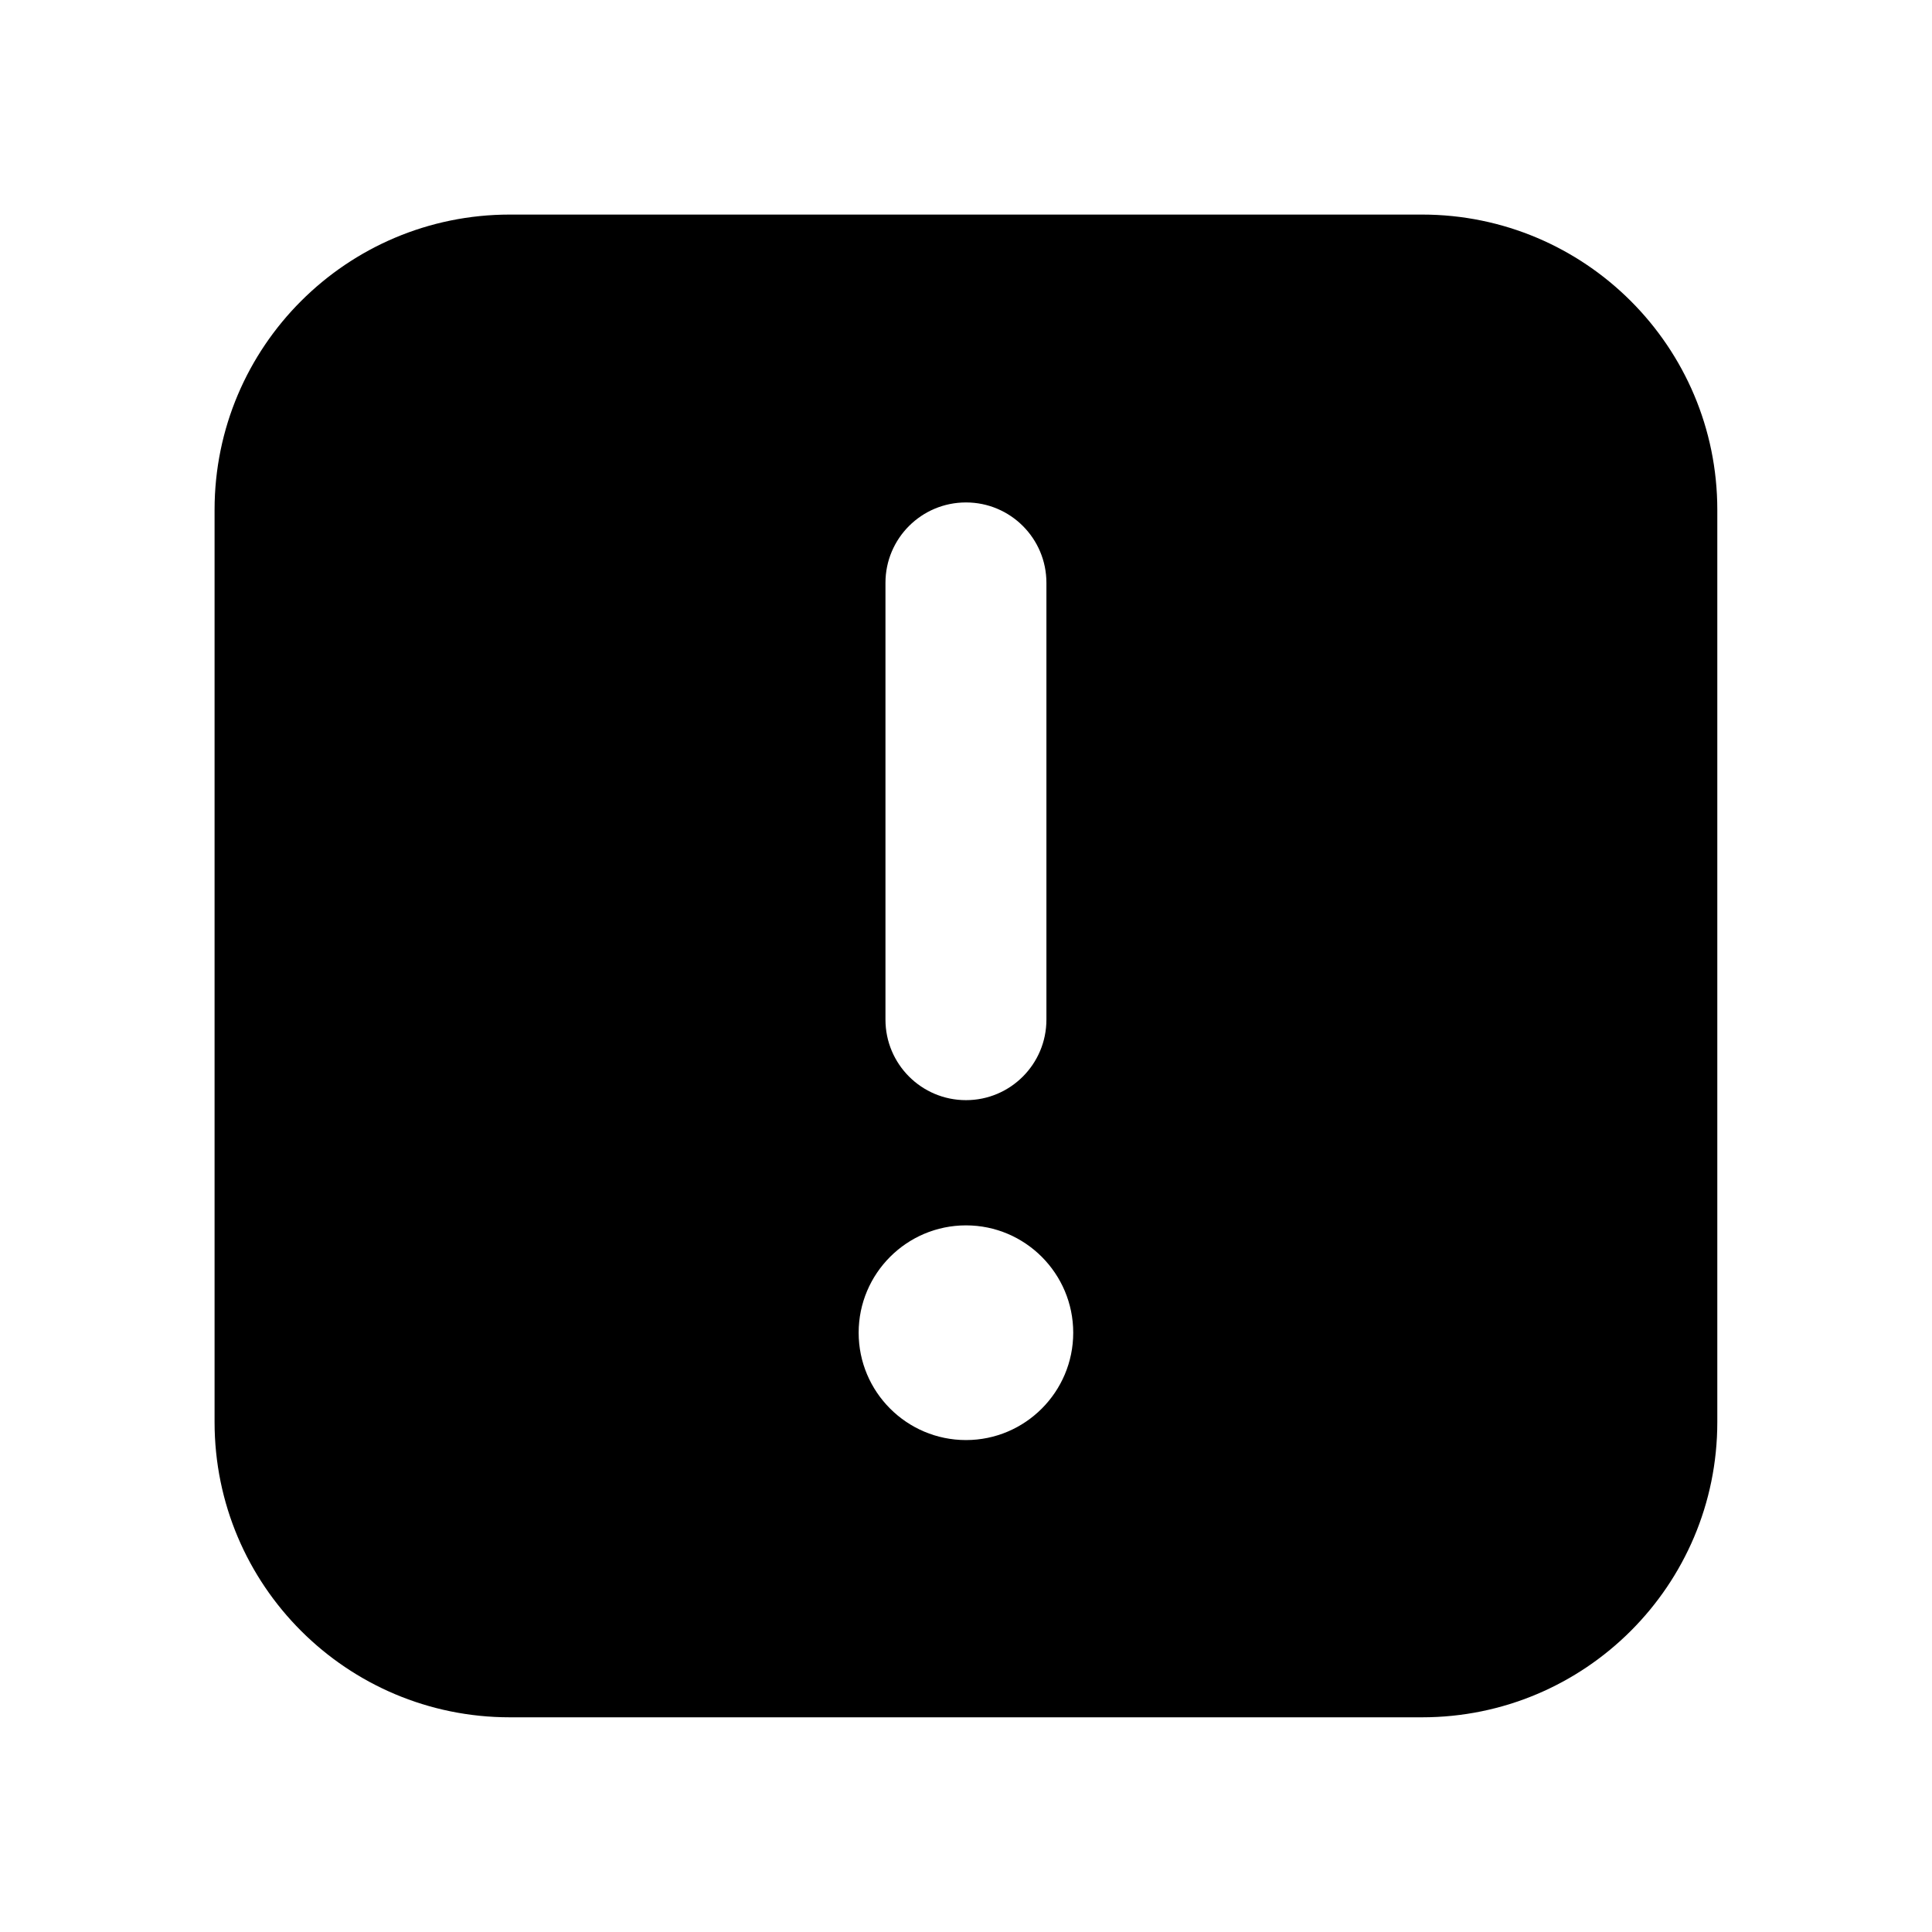 <svg width="16" height="16" viewBox="0 0 16 16" fill="none" xmlns="http://www.w3.org/2000/svg">
<path d="M11.777 1.777H4.222C2.873 1.777 1.777 2.871 1.777 4.222V11.777C1.777 13.129 2.873 14.222 4.222 14.222H11.777C13.126 14.222 14.222 13.129 14.222 11.777V4.222C14.222 2.871 13.126 1.777 11.777 1.777ZM7.333 4.827C7.333 4.459 7.631 4.161 8 4.161C8.368 4.161 8.666 4.459 8.666 4.827V8.444C8.666 8.812 8.368 9.111 8 9.111C7.631 9.111 7.333 8.812 7.333 8.444V4.827ZM8 11.926C7.509 11.926 7.111 11.527 7.111 11.037C7.111 10.547 7.509 10.148 8 10.148C8.49 10.148 8.888 10.547 8.888 11.037C8.888 11.527 8.49 11.926 8 11.926Z" fill="currentColor"/>
</svg>
